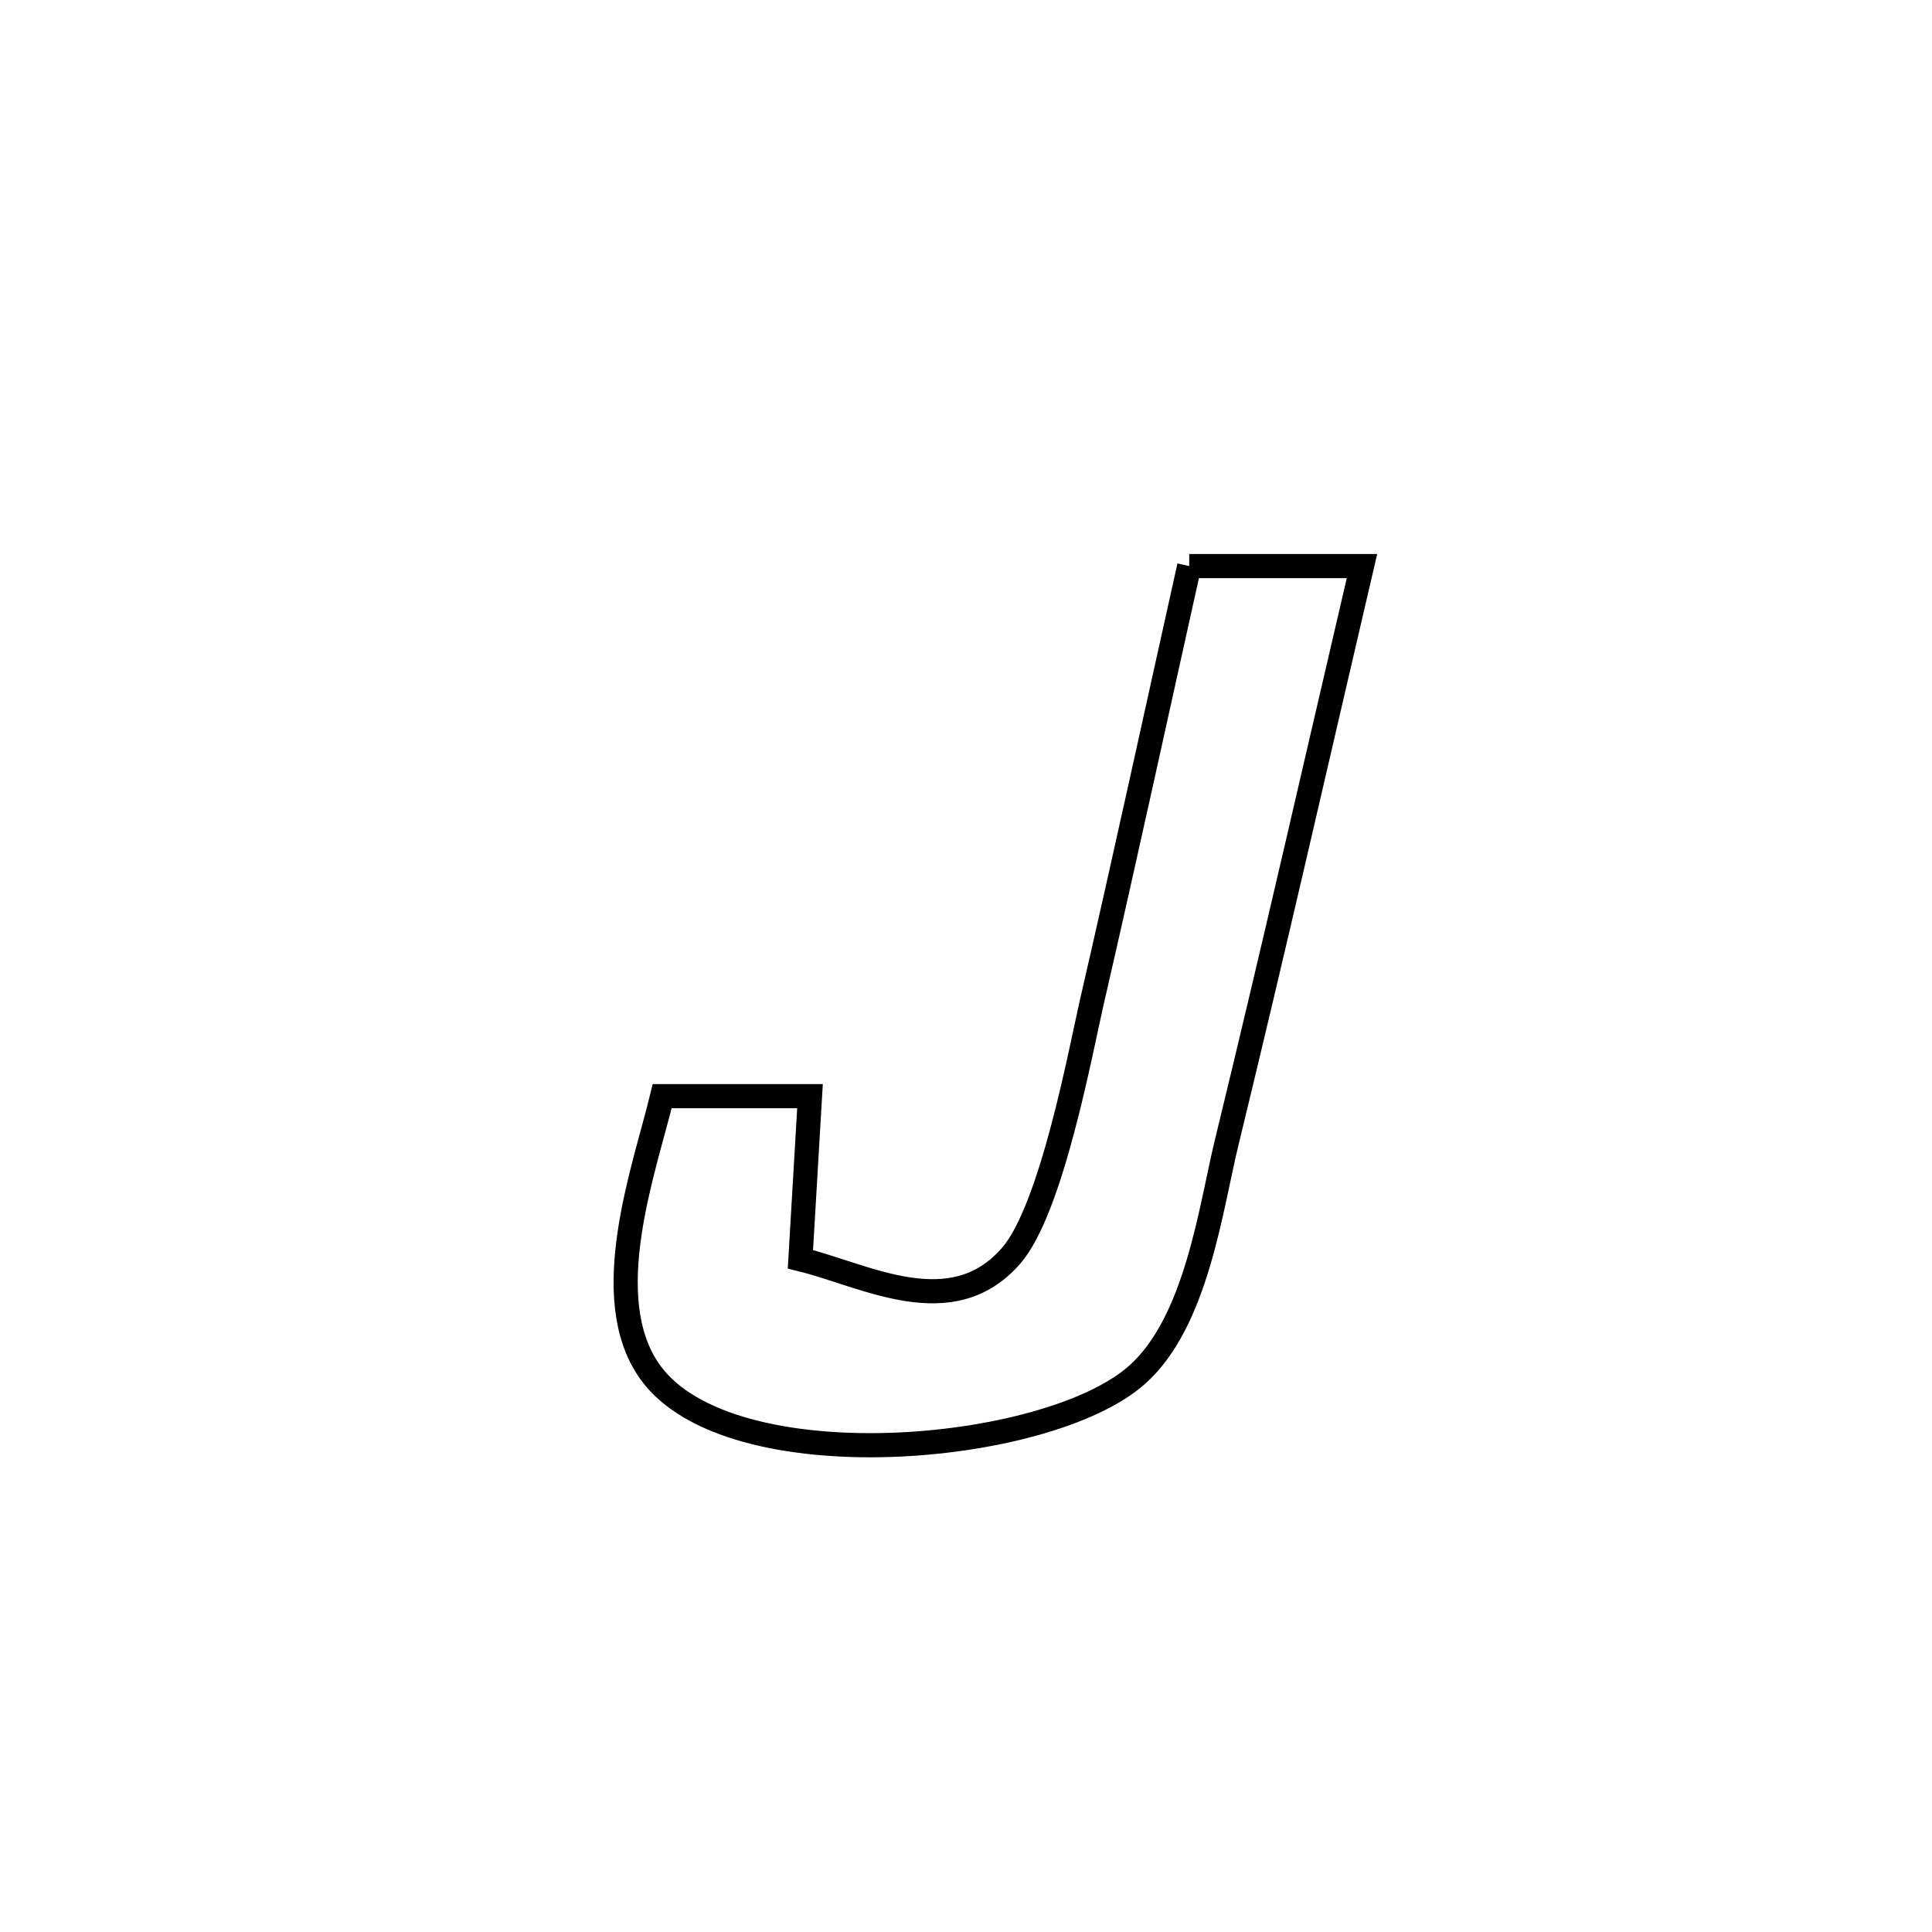 <svg xmlns="http://www.w3.org/2000/svg" viewBox="0.0 0.0 24.0 24.0" height="200px" width="200px"><path fill="none" stroke="black" stroke-width=".3" stroke-opacity="1.0"  filling="0" d="M14.773 7.032 L14.773 7.032 C15.488 7.032 16.203 7.032 16.919 7.032 L16.919 7.032 C16.362 9.418 15.819 11.808 15.239 14.189 C15.039 15.011 14.865 16.417 14.129 17.075 C13.014 18.074 9.056 18.418 8.075 17.043 C7.414 16.117 8.009 14.516 8.226 13.617 L8.226 13.617 C8.838 13.617 9.45 13.617 10.062 13.617 L10.062 13.617 C10.022 14.292 9.983 14.967 9.943 15.643 L9.943 15.643 C10.748 15.84 11.819 16.453 12.561 15.599 C13.064 15.02 13.424 13.054 13.564 12.444 C13.979 10.643 14.371 8.836 14.773 7.032 L14.773 7.032"></path></svg>